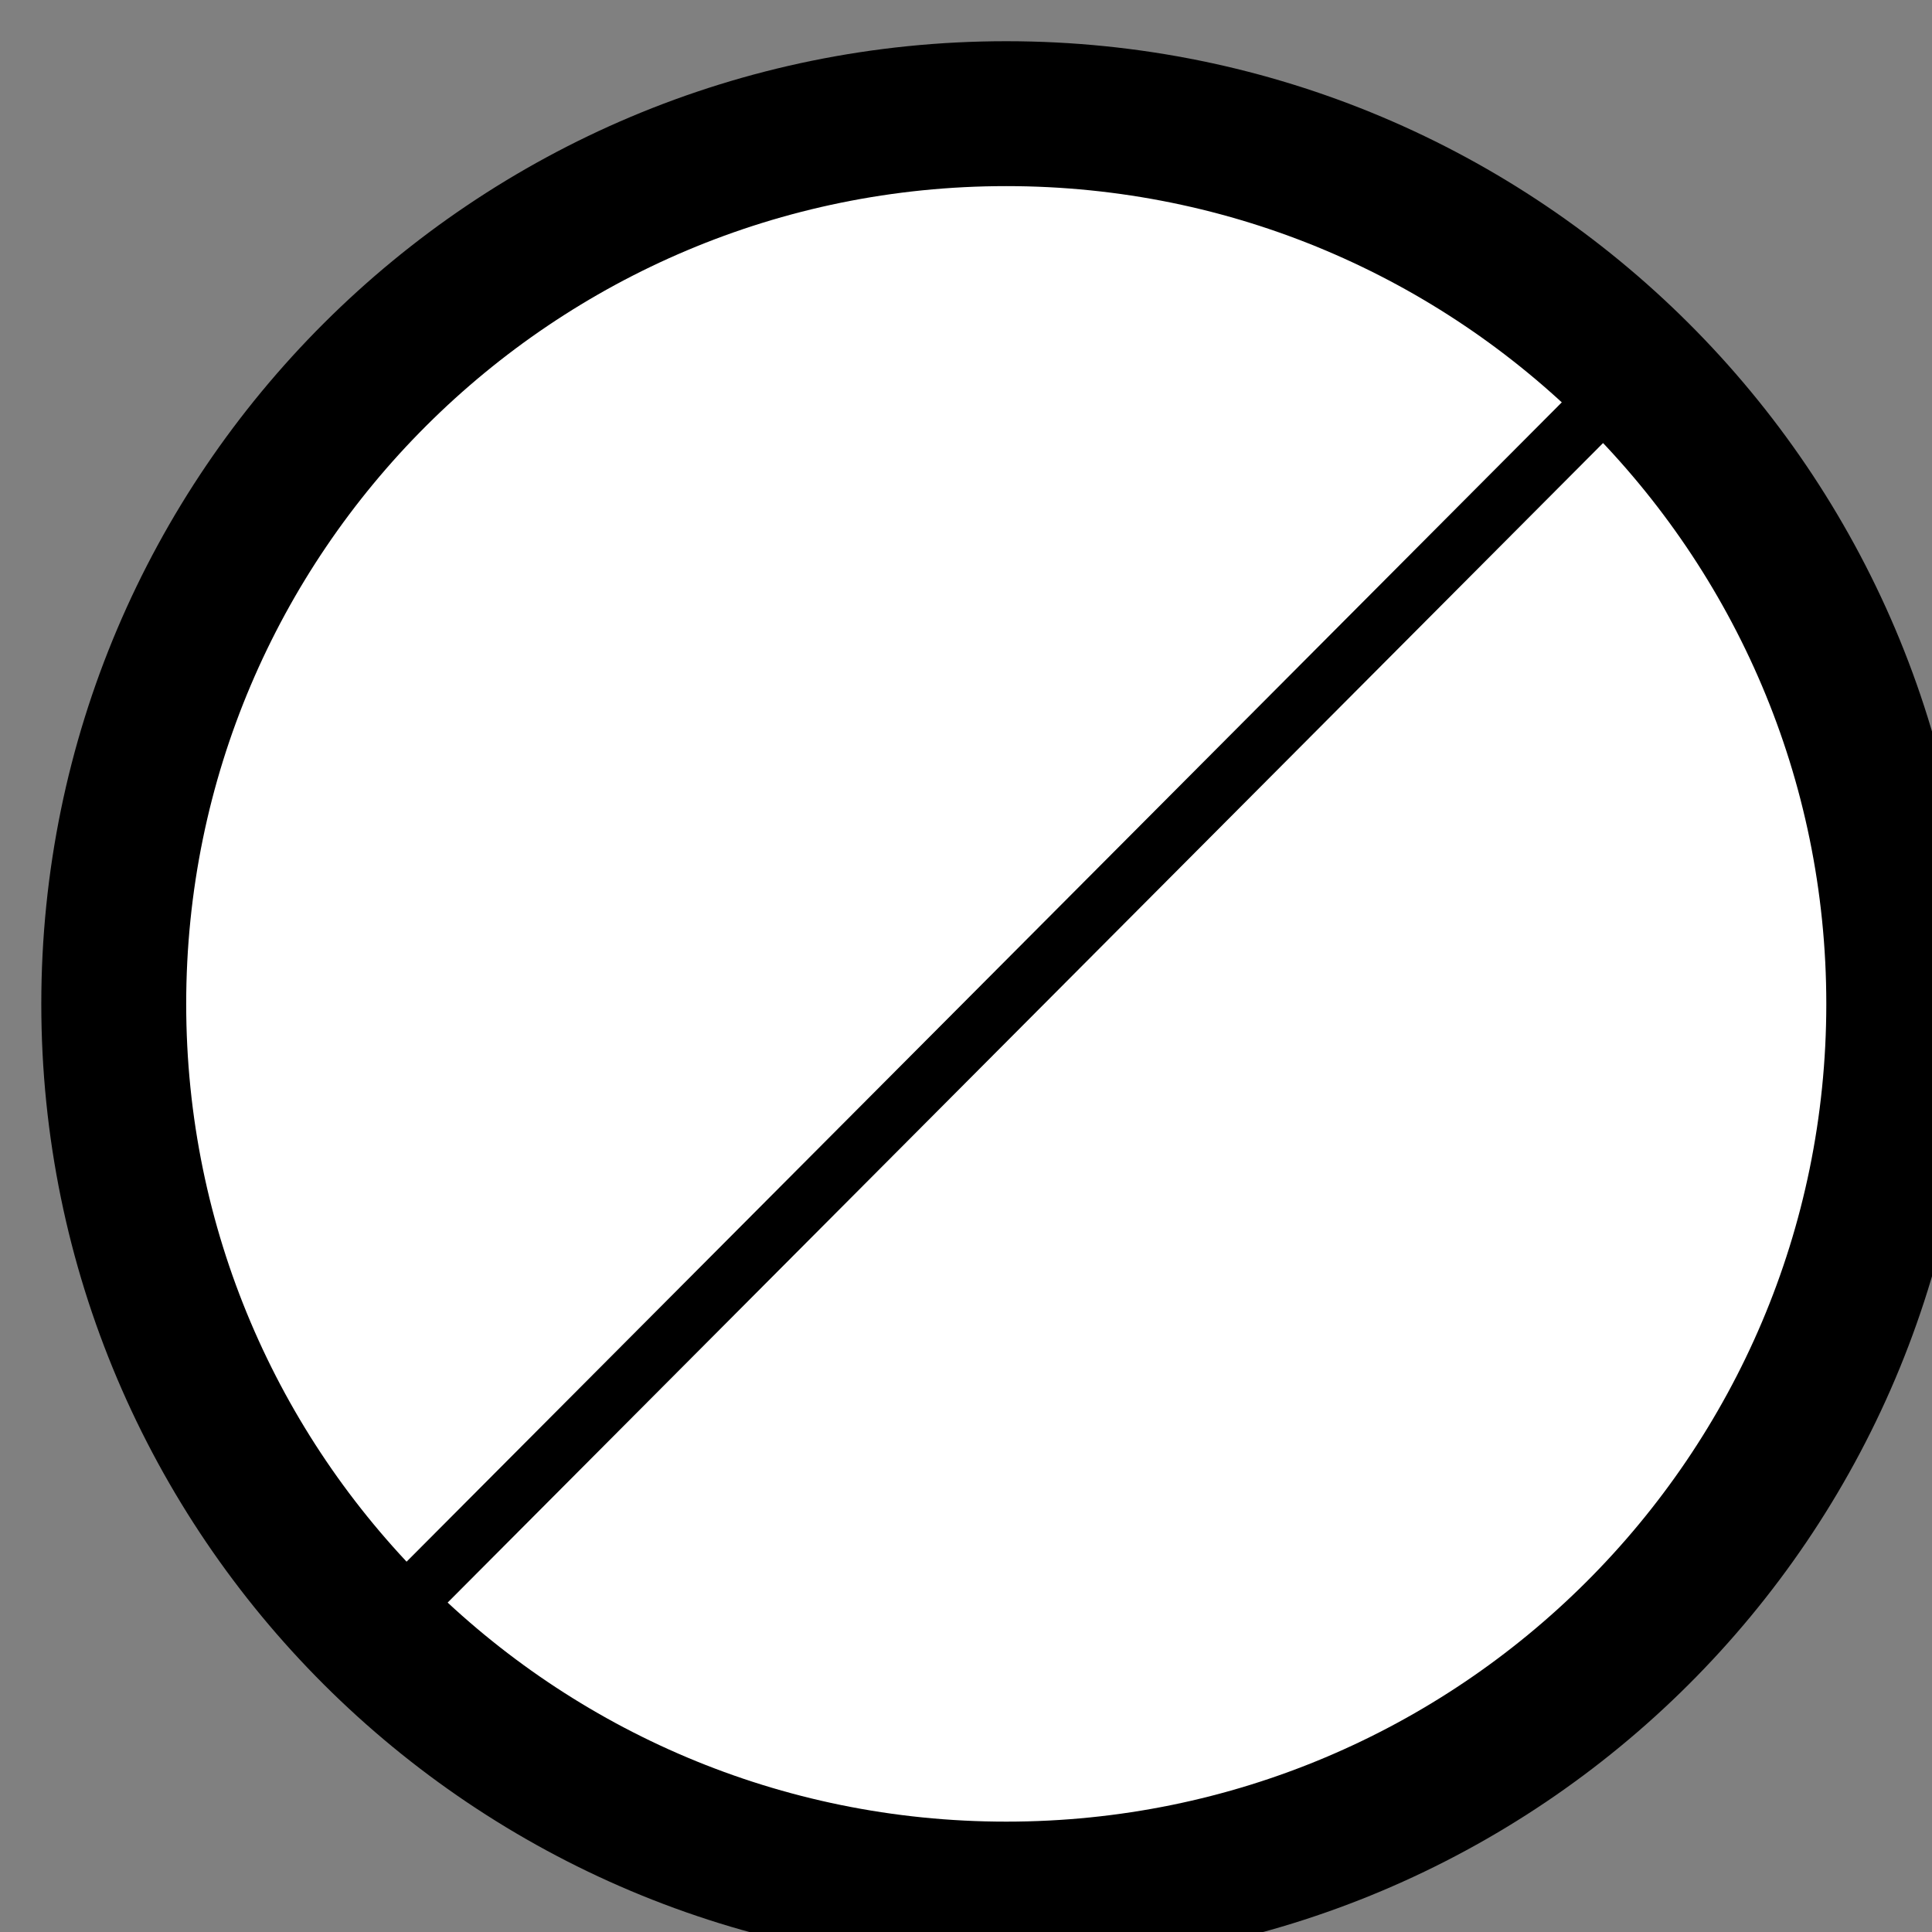 <?xml version="1.0" encoding="UTF-8"?>
<!DOCTYPE svg PUBLIC "-//W3C//DTD SVG 1.1//EN" "http://www.w3.org/Graphics/SVG/1.1/DTD/svg11.dtd">
<svg version="1.1" xmlns="http://www.w3.org/2000/svg" xmlns:xlink="http://www.w3.org/1999/xlink" x="0" y="0" width="24" height="24" viewBox="0, 0, 24, 24">
  <rect x="0" y="0" width="24" height="24" fill="#808080" stroke="none"/>
  <g id="Layer_1">
    <g>
      <path d="M12.5,23.529 C6.377,23.529 1.413,18.578 1.413,12.471 C1.413,6.363 6.377,1.412 12.5,1.412 C18.623,1.412 23.587,6.363 23.587,12.471 C23.587,18.578 18.623,23.529 12.5,23.529 z" fill="#FFFFFF"/>
      <path d="M12.5,23.529 C6.377,23.529 1.413,18.578 1.413,12.471 C1.413,6.363 6.377,1.412 12.5,1.412 C18.623,1.412 23.587,6.363 23.587,12.471 C23.587,18.578 18.623,23.529 12.5,23.529 z" fill-opacity="0" stroke="#000000" stroke-width="1.8"/>
    </g>
    <path d="M4.078,20.886 L20.848,4.056" fill-opacity="0" stroke="#000000" stroke-width="0.72"/>
  </g>
  <g id="ACDC" display="none">
    <path d="M5.398,8.106 L5.398,8.106" fill-opacity="0" stroke="#000000" stroke-width="1.2"/>
    <path d="M0.5,0.5 L0.5,0.5" fill-opacity="0" stroke="#000000" stroke-width="1.2"/>
    <path d="M6.448,6.816 L6.448,6.816" fill-opacity="0" stroke="#000000" stroke-width="1.2"/>
    <path d="M12.658,8.409 C12.496,9.649 11.63,10.704 10.363,10.704 C9.095,10.704 8.305,9.861 8.068,8.709 C7.812,7.467 7.04,6.414 5.773,6.414 C4.505,6.414 3.616,7.429 3.478,8.709" fill-opacity="0" stroke="#000000" stroke-width="0.72" stroke-linecap="round"/>
    <path d="M12.658,15.255 L20.331,15.255" fill-opacity="0" stroke="#000000" stroke-width="0.72"/>
    <path d="M12.658,17.055 L20.331,17.055" fill-opacity="0" stroke="#000000" stroke-width="0.72" stroke-dasharray="1.44,0.72"/>
  </g>
  <g id="ACAC" display="none">
    <path d="M5.398,8.106 L5.398,8.106" fill-opacity="0" stroke="#000000" stroke-width="1.2"/>
    <path d="M0.5,0.5 L0.5,0.5" fill-opacity="0" stroke="#000000" stroke-width="1.2"/>
    <path d="M6.448,6.816 L6.448,6.816" fill-opacity="0" stroke="#000000" stroke-width="1.2"/>
    <path d="M12.658,8.409 C12.496,9.649 11.63,10.704 10.363,10.704 C9.095,10.704 8.305,9.861 8.068,8.709 C7.812,7.467 7.04,6.414 5.773,6.414 C4.505,6.414 3.616,7.429 3.478,8.709" fill-opacity="0" stroke="#000000" stroke-width="0.72" stroke-linecap="round"/>
    <path d="M20.848,17.309 C20.686,18.55 19.82,19.604 18.553,19.604 C17.285,19.604 16.495,18.761 16.258,17.609 C16.002,16.368 15.23,15.314 13.963,15.314 C12.695,15.314 11.806,16.33 11.668,17.609" fill-opacity="0" stroke="#000000" stroke-width="0.72" stroke-linecap="round"/>
  </g>
</svg>
